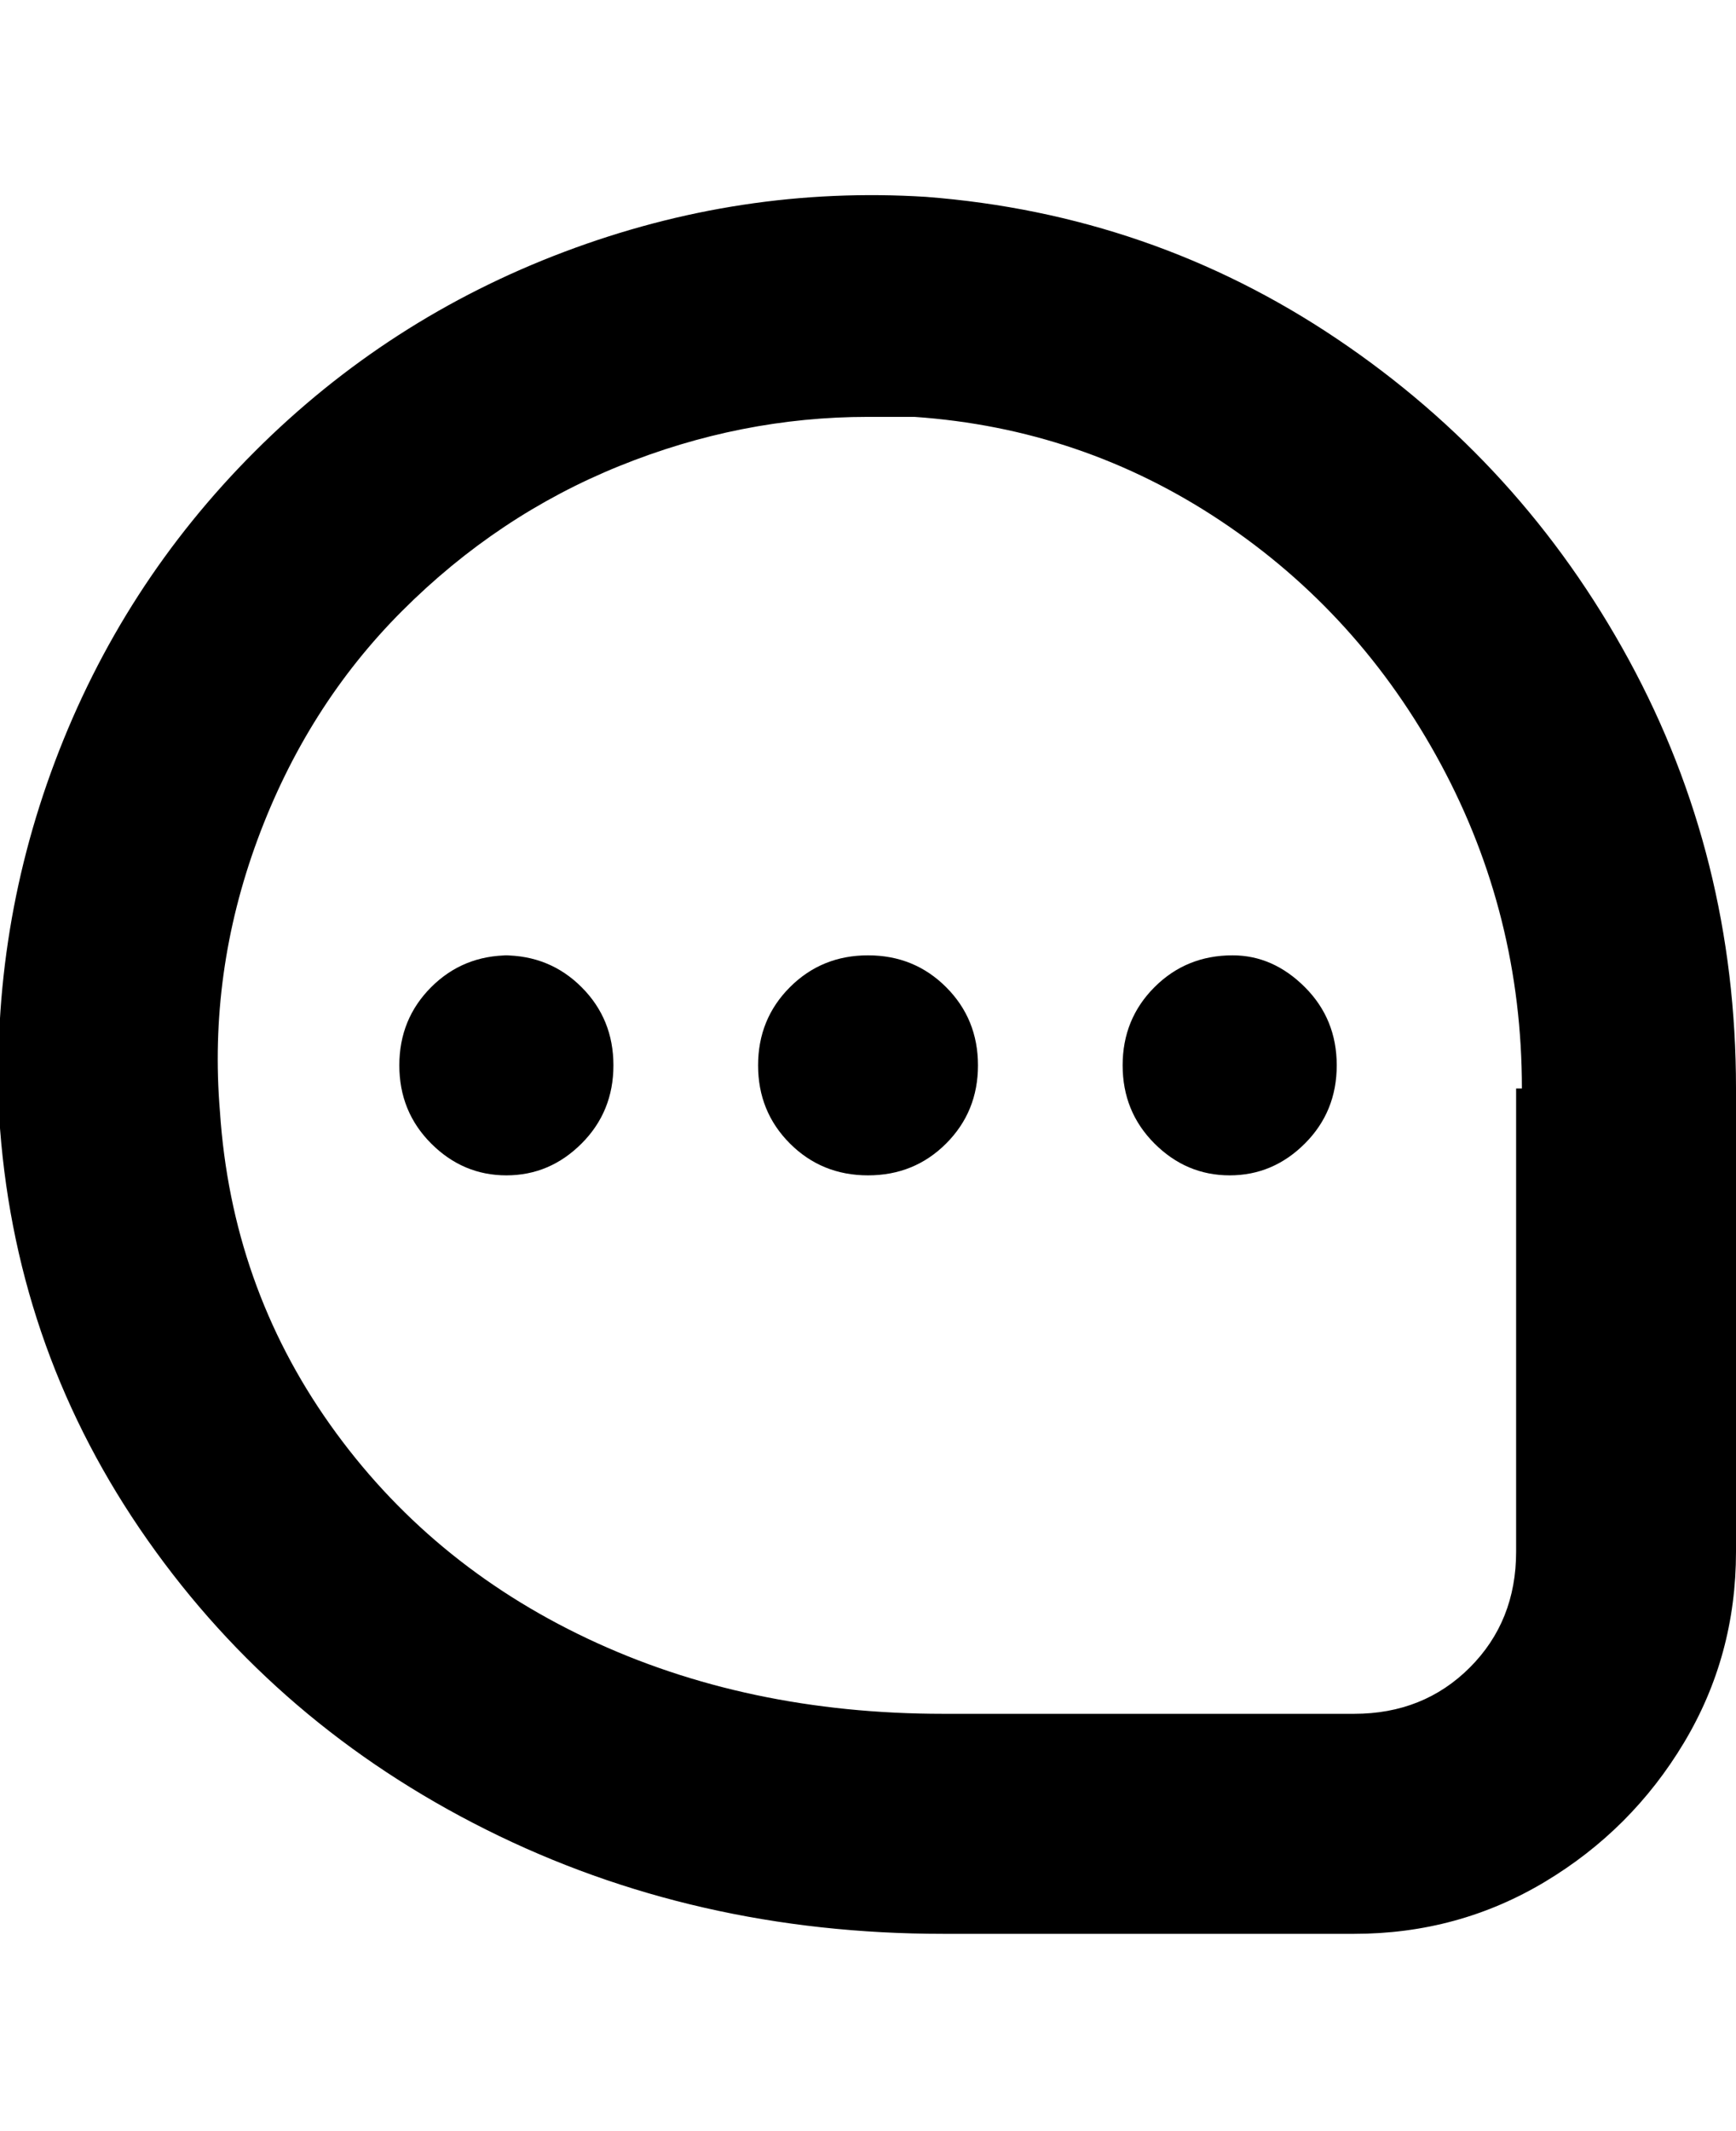 <svg viewBox="0 0 300.01 368" xmlns="http://www.w3.org/2000/svg"><path d="M169.01 184q0 8-5.5 13.5t-13.5 5.5q-8 0-13.5-5.5t-5.5-13.5q0-8 5.5-13.5t13.5-5.5q8 0 13.5 5.5t5.5 13.5zm44-19q-8 0-13.5 5.5t-5.5 13.5q0 8 5.5 13.5t13 5.5q7.5 0 13-5.5t5.5-13.5q0-8-5.5-13.5t-12.5-5.5zm-125 0q-8 0-13.5 5.5t-5.5 13.5q0 8 5.5 13.5t13 5.5q7.5 0 13-5.5t5.5-13.5q0-8-5.5-13.5t-13.5-5.5h1zm212 23v80q0 18-9 33t-24 24q-15 9-33 9h-71q-43 0-79-18t-58.5-50q-22.5-32-25.5-71-2-33 9.5-63.5T44.01 78q23-23 53.5-34.5t62.5-9.5q39 3 71 24.5t50.5 55.5q18.5 34 18.5 74zm-37 0q0-30-14-56t-38-42q-24-16-53-18h-8q-22 0-43 8.5t-37.5 25q-16.5 16.5-25 39.5t-6.5 47q2 30 19 54t44.5 37q27.5 13 61.5 13h71q12 0 20-8t8-20v-80h1z"/></svg>